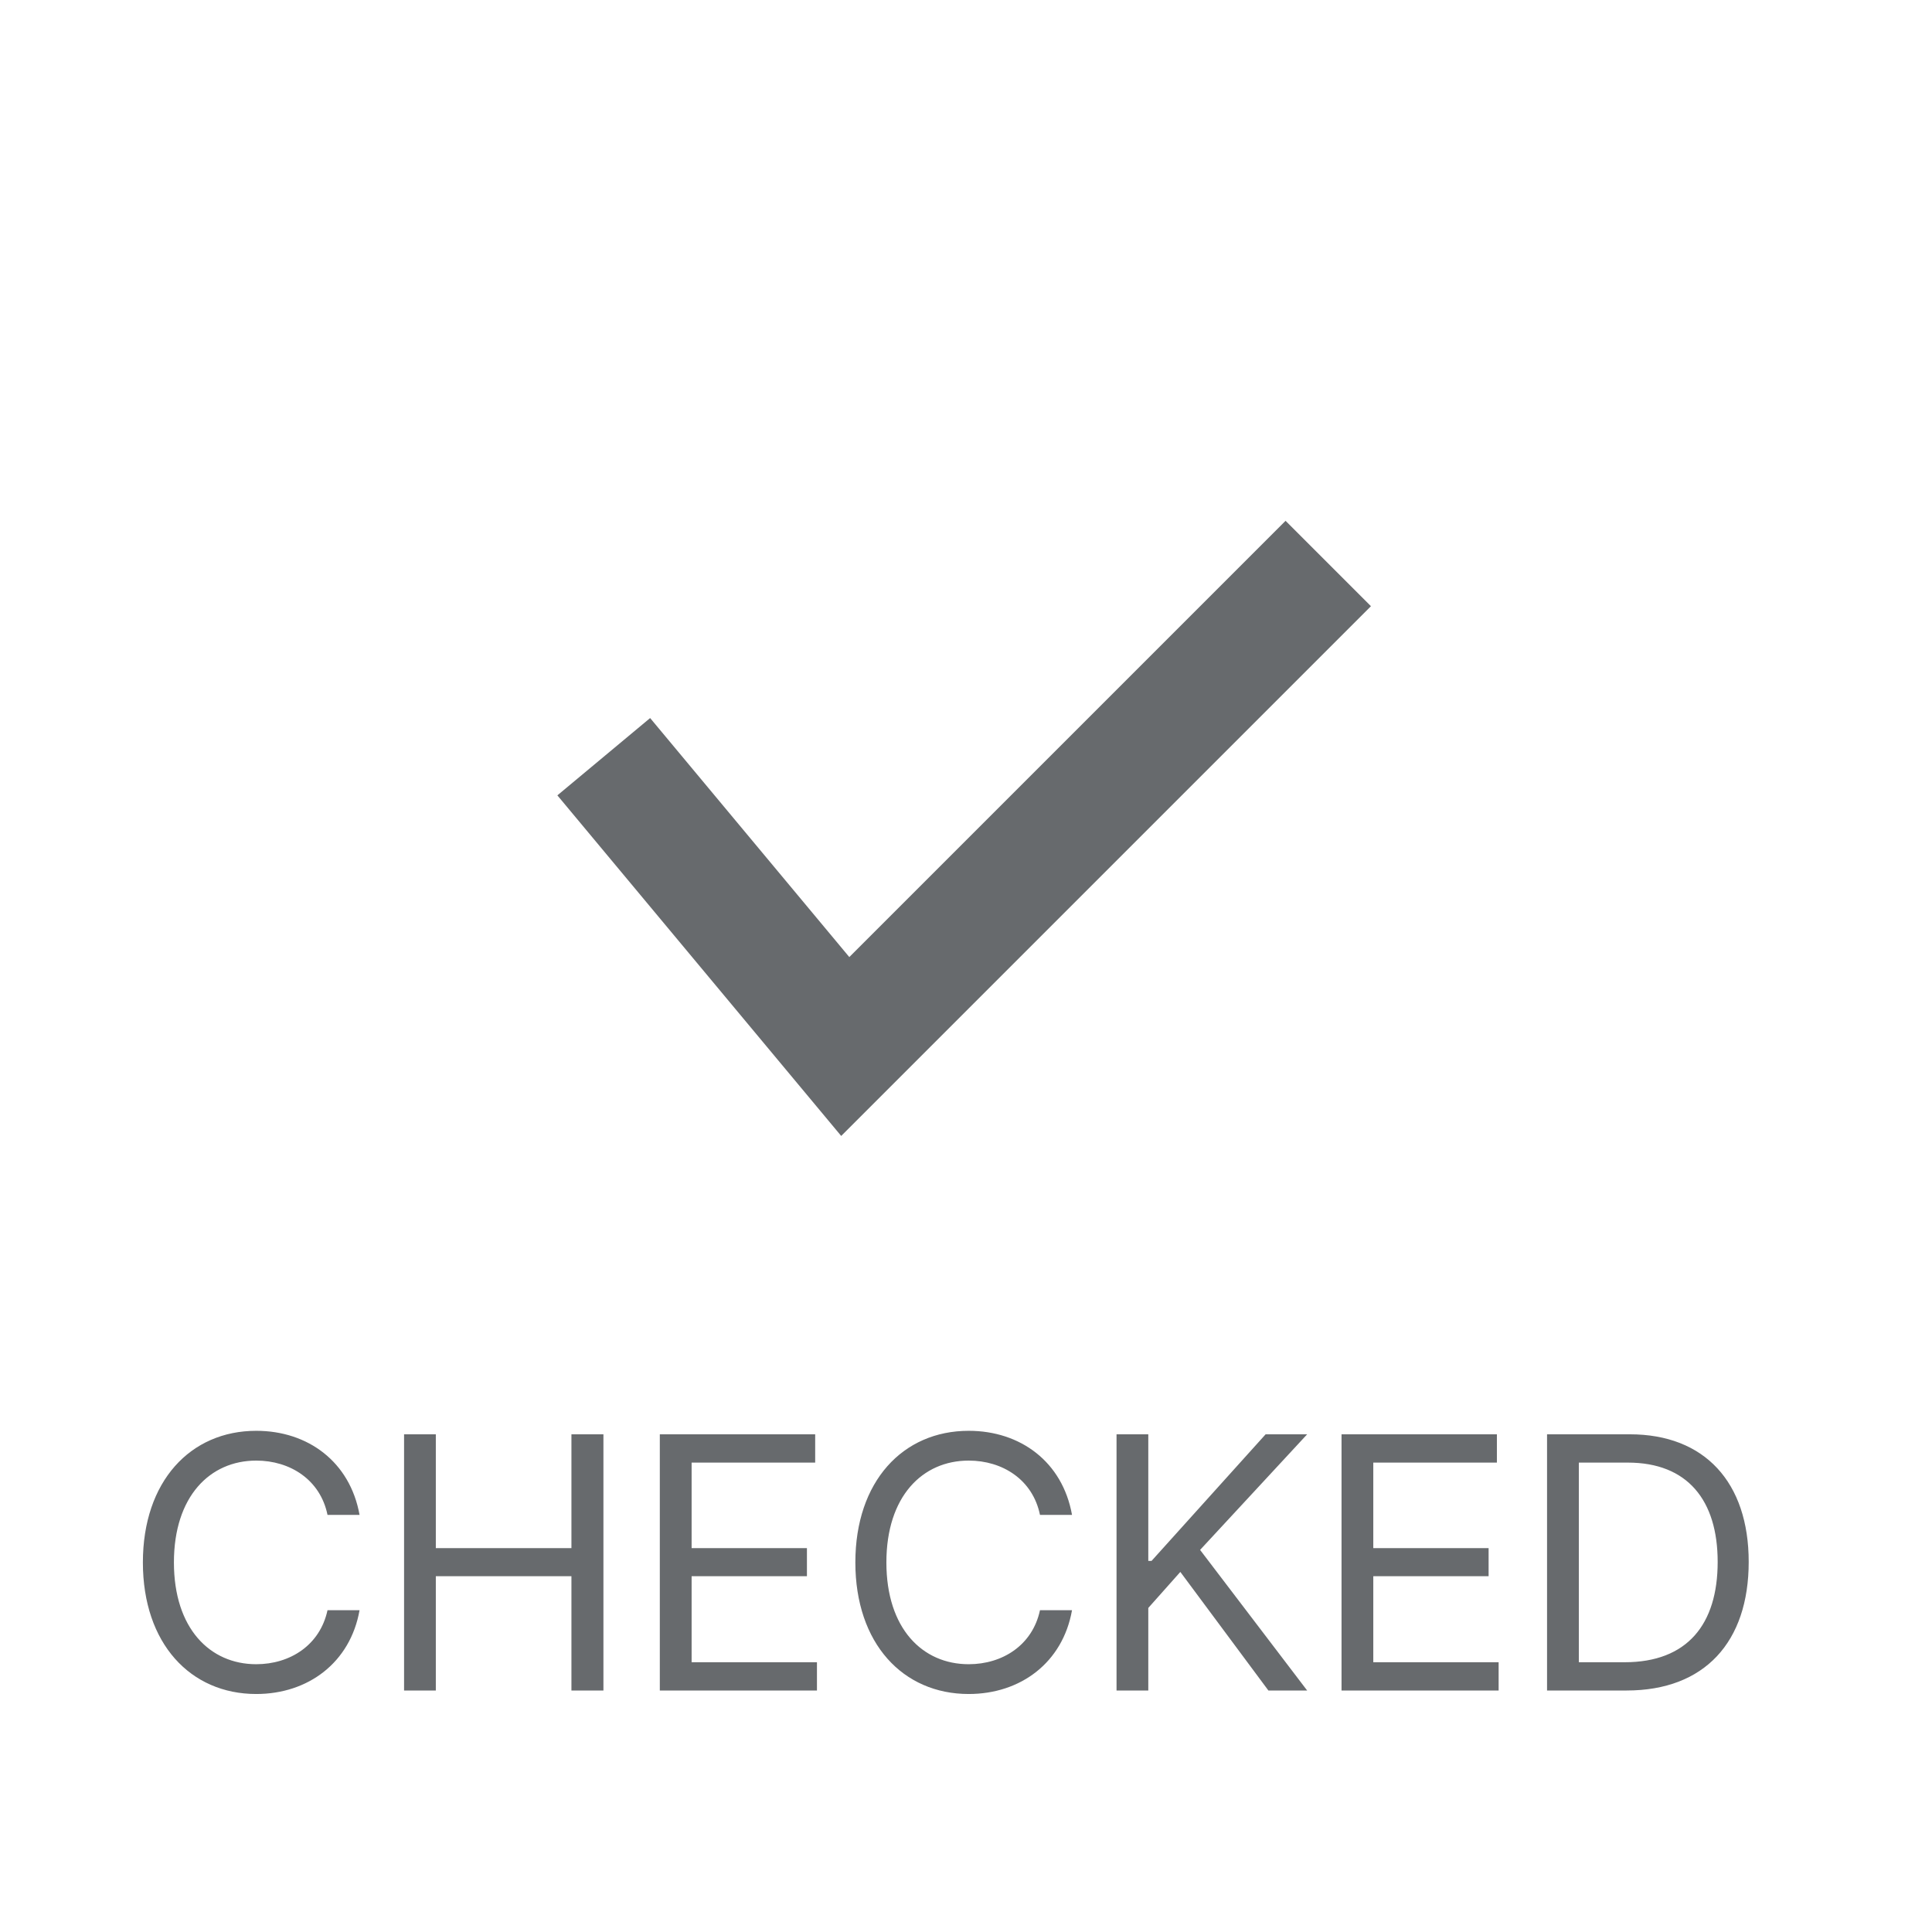 <svg width="48" height="48" viewBox="0 0 48 48" fill="none" xmlns="http://www.w3.org/2000/svg">
<path d="M8.933 37.637C8.696 36.319 7.652 35.548 6.366 35.548C4.731 35.548 3.55 36.804 3.55 38.818C3.55 40.831 4.731 42.087 6.366 42.087C7.658 42.087 8.703 41.304 8.933 40.005H8.137C7.95 40.875 7.205 41.347 6.366 41.347C5.216 41.347 4.321 40.459 4.321 38.818C4.321 37.177 5.216 36.288 6.366 36.288C7.205 36.288 7.957 36.76 8.137 37.637H8.933ZM10.828 42V39.16H14.197V42H14.992V35.635H14.197V38.463H10.828V35.635H10.039V42H10.828ZM20.297 42V41.298H17.183V39.16H20.048V38.463H17.183V36.338H20.253V35.635H16.393V42H20.297ZM26.634 37.637C26.398 36.319 25.353 35.548 24.067 35.548C22.432 35.548 21.251 36.804 21.251 38.818C21.251 40.831 22.432 42.087 24.067 42.087C25.36 42.087 26.404 41.304 26.634 40.005H25.838C25.652 40.875 24.906 41.347 24.067 41.347C22.917 41.347 22.022 40.459 22.022 38.818C22.022 37.177 22.917 36.288 24.067 36.288C24.906 36.288 25.658 36.76 25.838 37.637H26.634ZM28.529 42V39.949L29.325 39.054L31.513 42H32.476L29.816 38.507L32.476 35.635H31.444L28.61 38.78H28.529V35.635H27.74V42H28.529ZM37.233 42V41.298H34.119V39.16H36.984V38.463H34.119V36.338H37.19V35.635H33.33V42H37.233ZM40.494 35.635H38.436V42H40.413C42.352 42 43.446 40.794 43.446 38.805C43.446 36.829 42.352 35.635 40.494 35.635ZM39.226 41.298V36.338H40.444C41.923 36.338 42.675 37.27 42.675 38.805C42.675 40.353 41.923 41.298 40.363 41.298H39.226Z" fill="#676A6D"/>
<path d="M15 18.8L21 26L33 14" stroke="#676A6D" stroke-width="3"/>
</svg>
